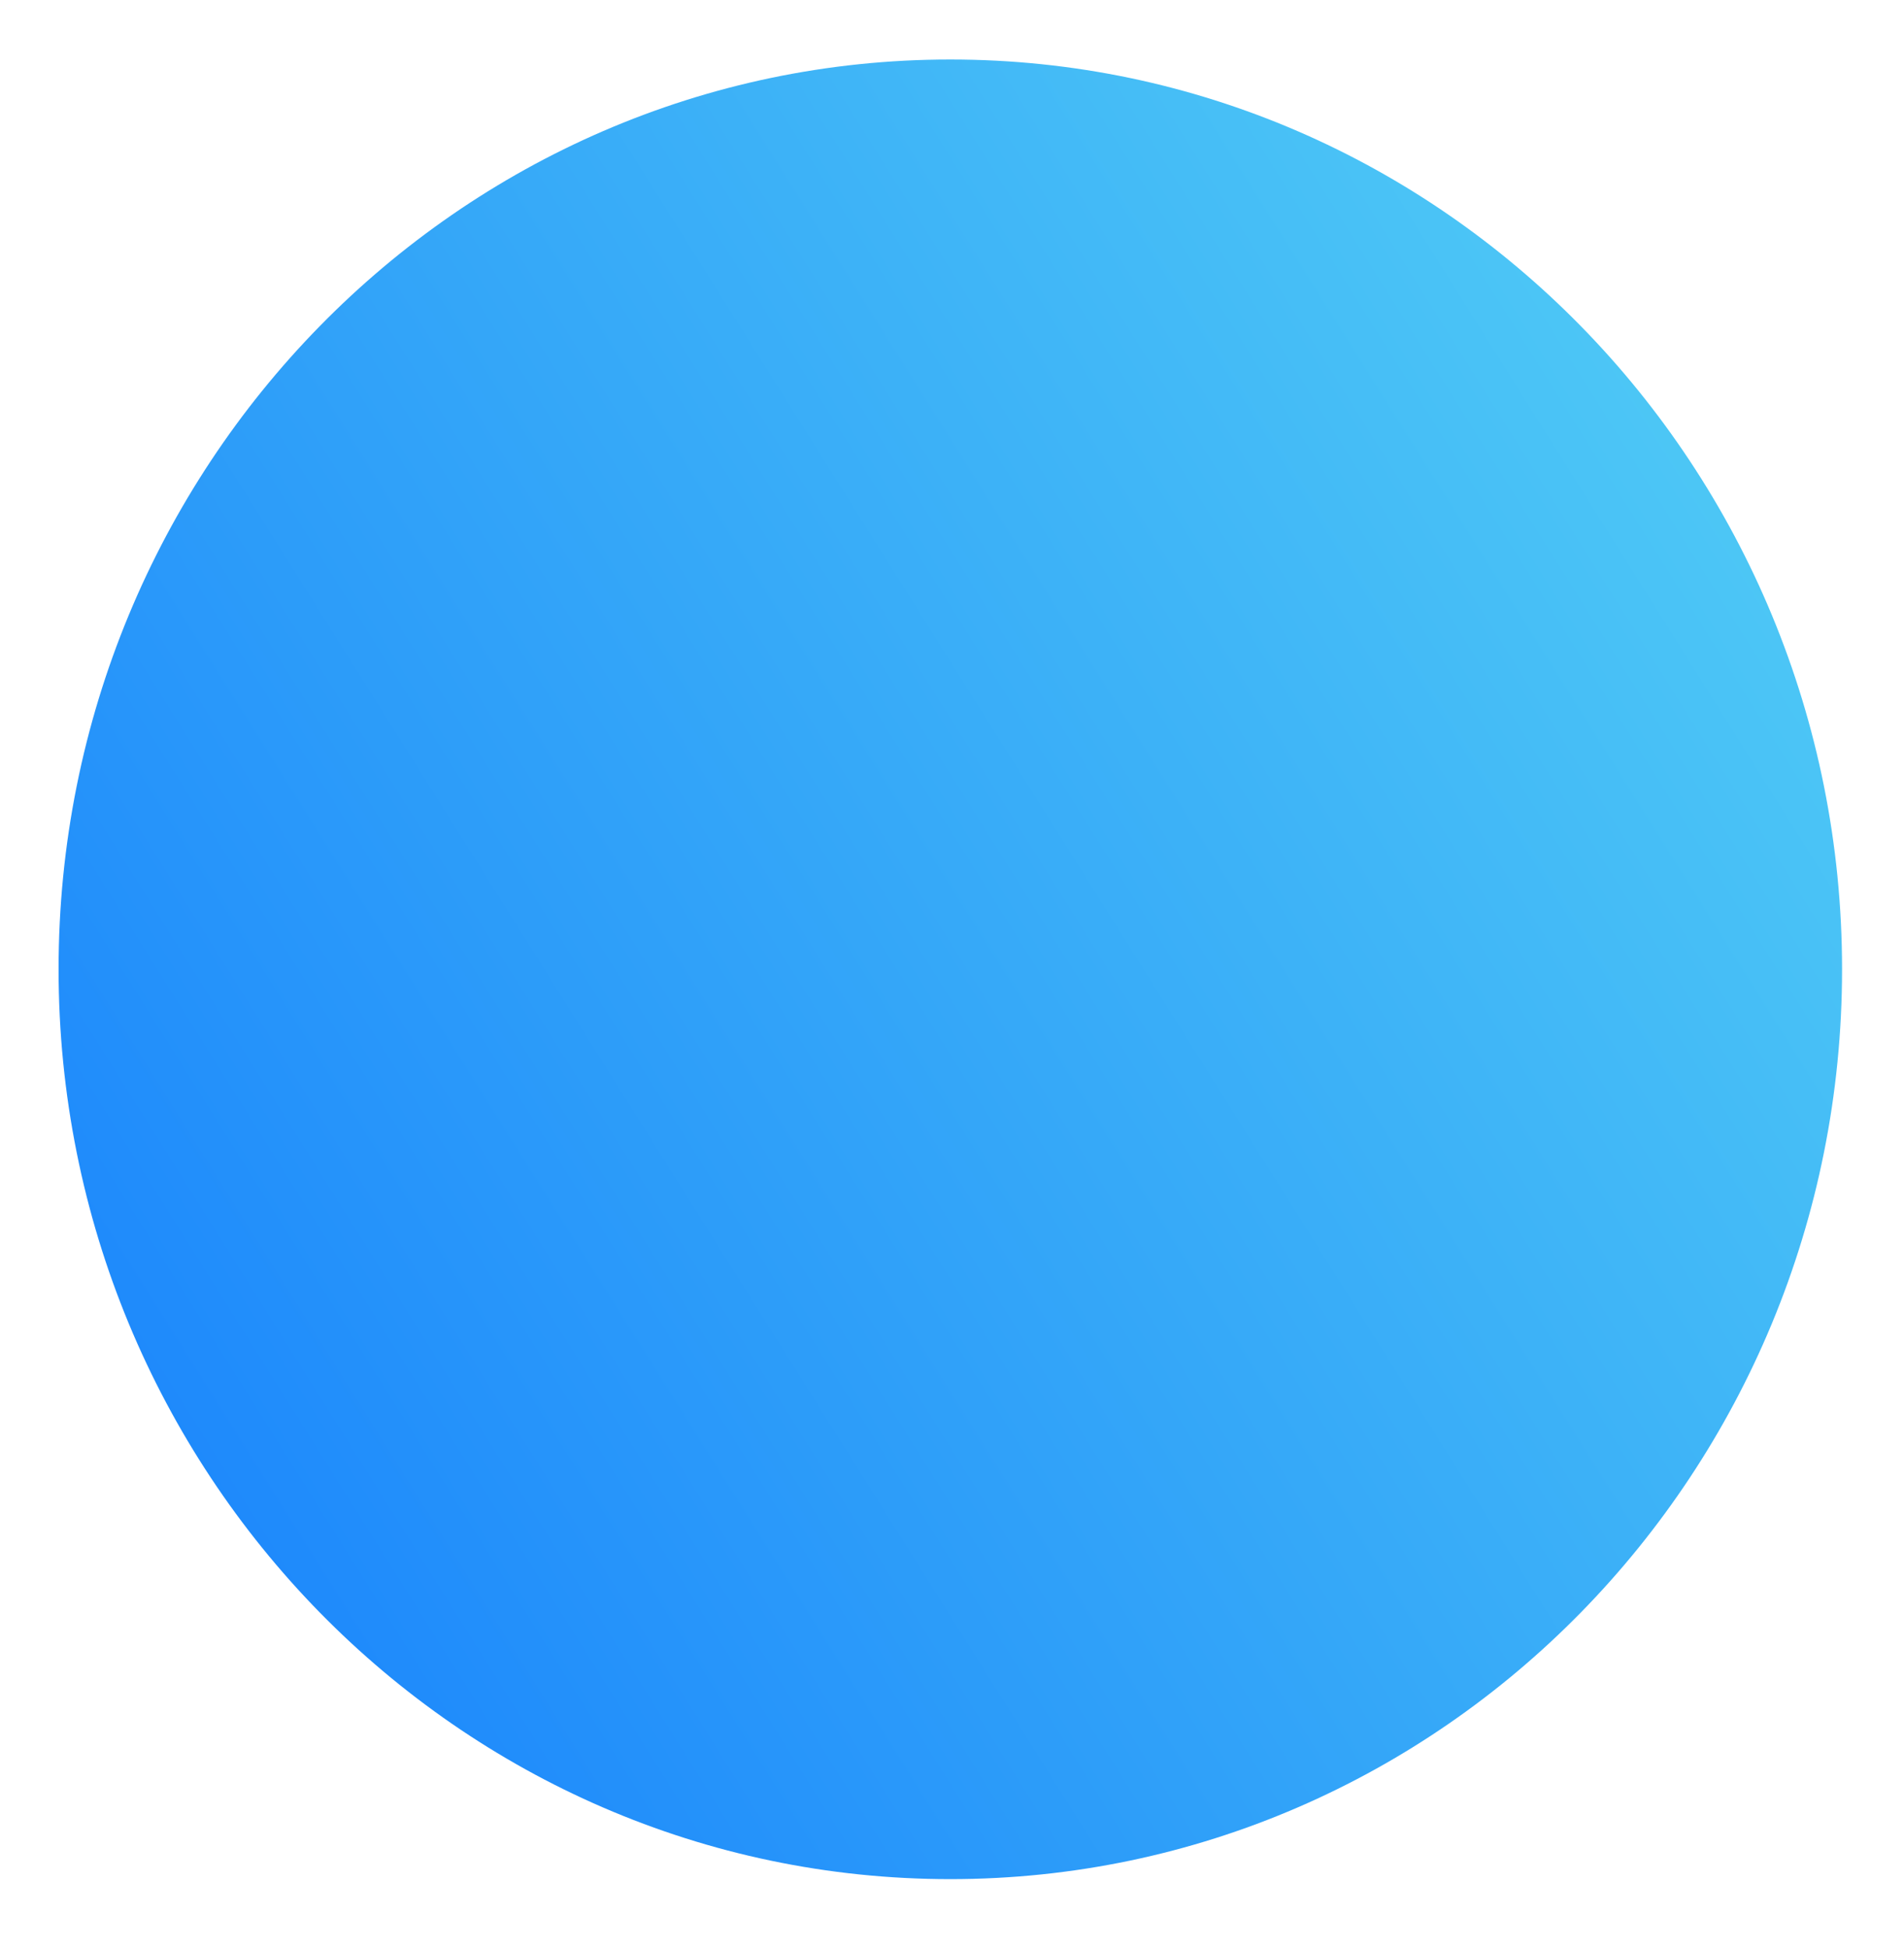 <svg width="130" height="133" viewBox="0 0 130 133" fill="none" xmlns="http://www.w3.org/2000/svg">
<g filter="url(#filter0_d)">
<path d="M125.771 62.188C125.771 96.484 98.496 124.313 64.885 124.313C31.273 124.313 4 96.484 4 62.188C4 27.893 31.273 0.063 64.885 0.063C98.496 0.063 125.771 27.893 125.771 62.188Z" fill="url(#paint0_linear)"/>
</g>
<defs>
<filter id="filter0_d" x="0" y="0.063" width="129.771" height="132.25" filterUnits="userSpaceOnUse" color-interpolation-filters="sRGB">
<feFlood flood-opacity="0" result="BackgroundImageFix"/>
<feColorMatrix in="SourceAlpha" type="matrix" values="0 0 0 0 0 0 0 0 0 0 0 0 0 0 0 0 0 0 127 0" result="hardAlpha"/>
<feOffset dy="4"/>
<feGaussianBlur stdDeviation="2"/>
<feColorMatrix type="matrix" values="0 0 0 0 0 0 0 0 0 0 0 0 0 0 0 0 0 0 0.25 0"/>
<feBlend mode="normal" in2="BackgroundImageFix" result="effect1_dropShadow"/>
<feBlend mode="normal" in="SourceGraphic" in2="effect1_dropShadow" result="shape"/>
</filter>
<linearGradient id="paint0_linear" x1="113.198" y1="5.15" x2="-17.895" y2="87.442" gradientUnits="userSpaceOnUse">
<stop stop-color="#50CBF5"/>
<stop offset="1" stop-color="#167FFC"/>
</linearGradient>
</defs>
</svg>

